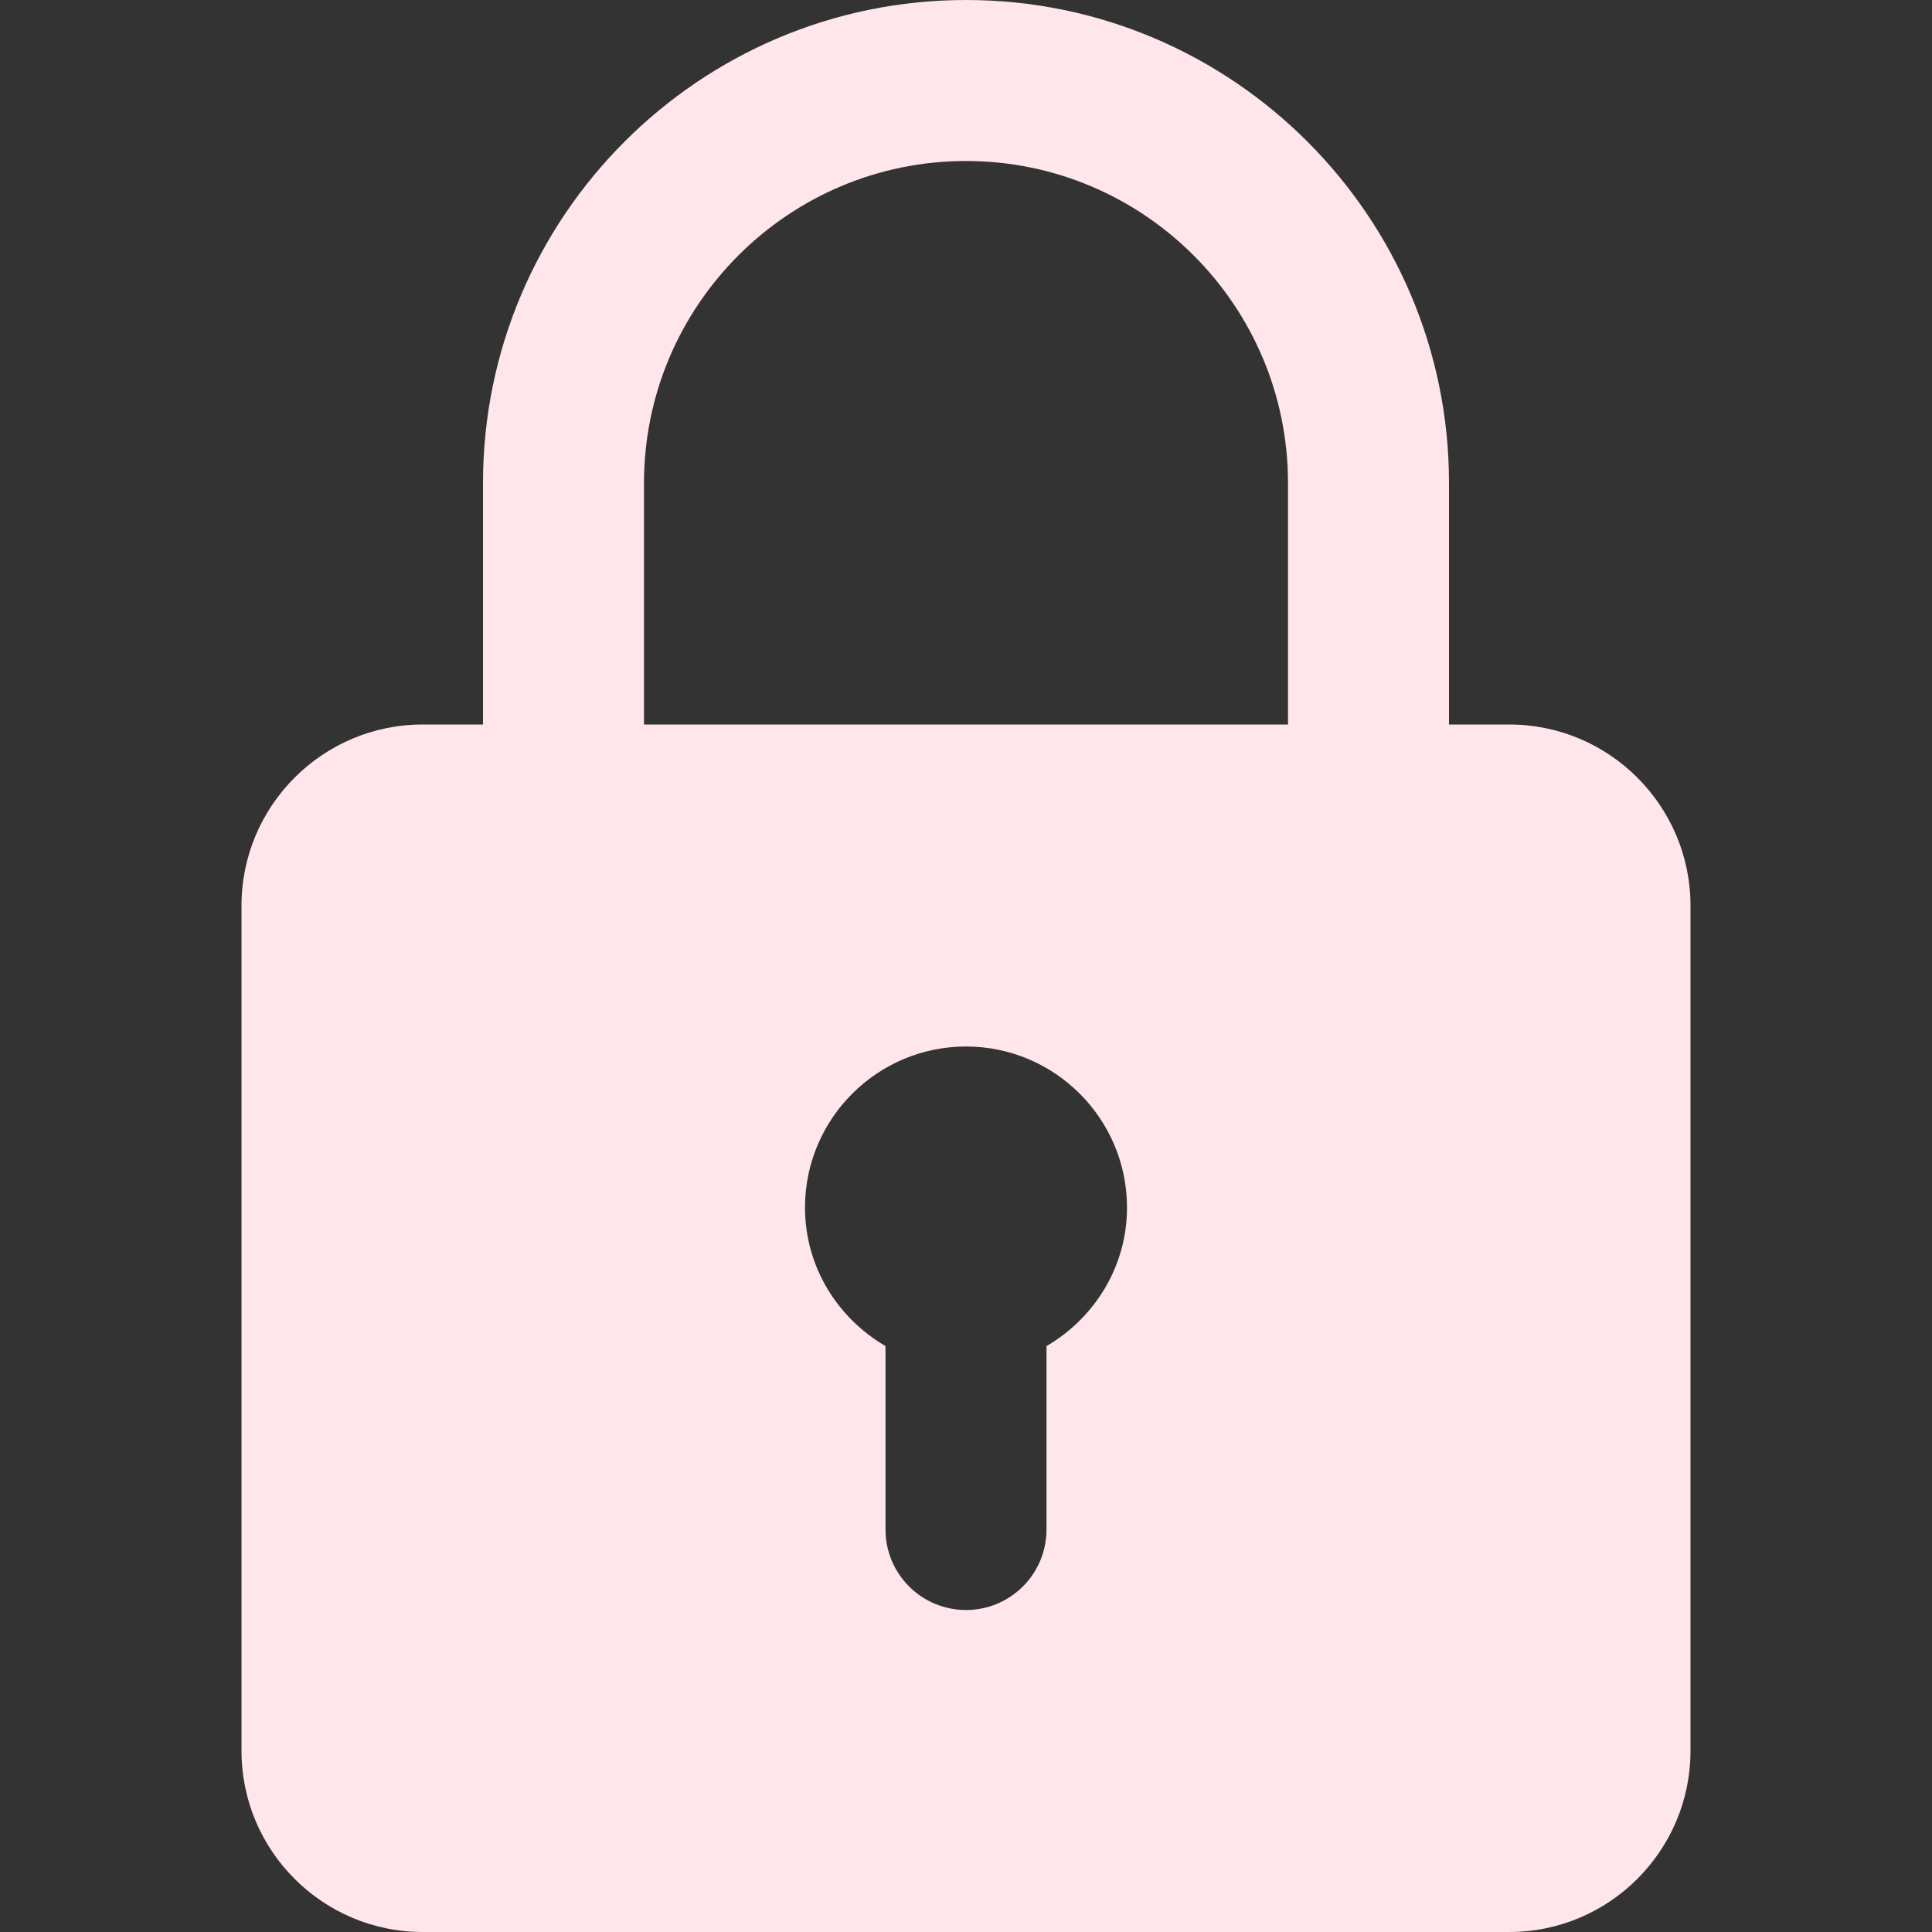 <svg width="18" height="18" viewBox="0 0 18 18" fill="none" xmlns="http://www.w3.org/2000/svg">
<rect x="0" y="0" width="18" height="18" fill="#333333" stroke="none"/>
<g clip-path="url(#clip0)">
<path d="M14.062 6.75H13.5V4.5C13.5 2.018 11.482 0 9 0C6.518 0 4.5 2.018 4.5 4.5V6.75H3.938C3.007 6.75 2.25 7.507 2.25 8.438V16.312C2.25 17.243 3.007 18 3.938 18H14.062C14.992 18 15.75 17.243 15.75 16.312V8.438C15.75 7.507 14.992 6.75 14.062 6.75ZM6 4.5C6 2.845 7.346 1.5 9 1.5C10.655 1.5 12 2.845 12 4.5V6.75H6V4.5ZM9.75 12.541V14.25C9.75 14.664 9.415 15 9 15C8.585 15 8.25 14.664 8.25 14.25V12.541C7.804 12.281 7.5 11.803 7.5 11.25C7.5 10.423 8.173 9.75 9 9.75C9.827 9.75 10.5 10.423 10.5 11.25C10.5 11.803 10.196 12.281 9.75 12.541Z" fill="#FFE6EA"/>
</g>
<defs>
<clipPath id="clip0">
<rect width="18" height="18" fill="white"/>
</clipPath>
</defs>
</svg>
